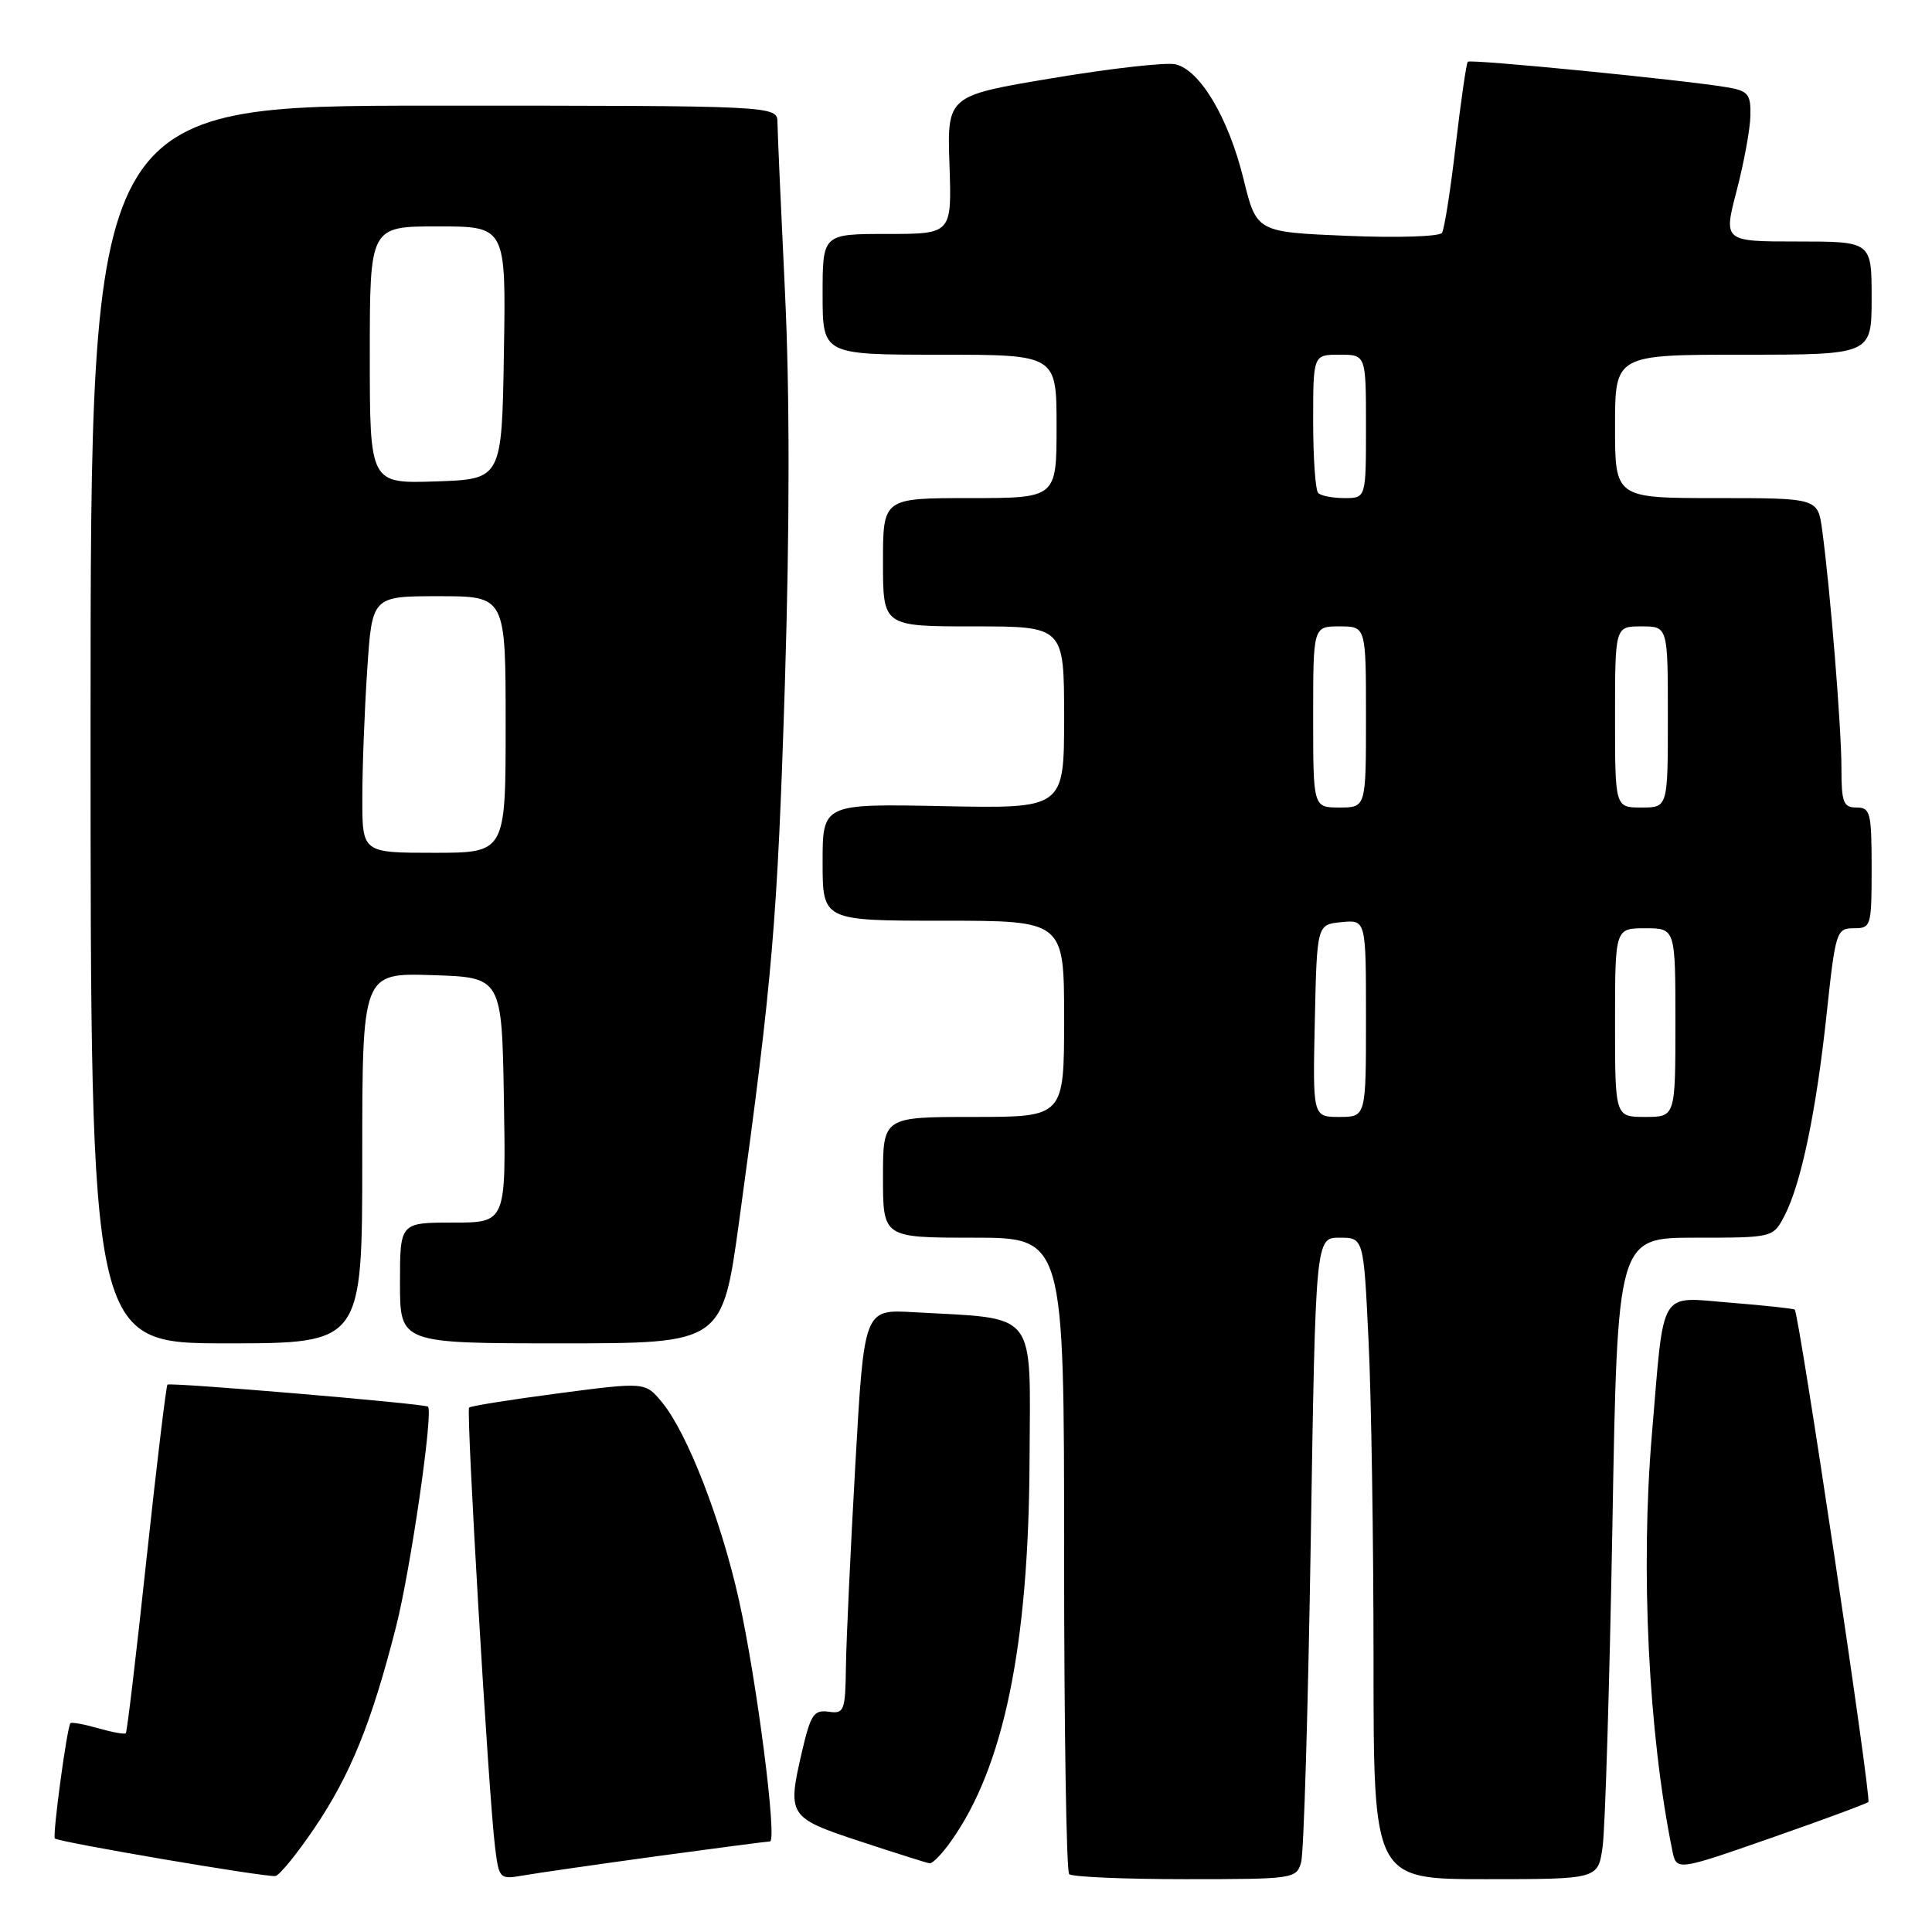 <?xml version="1.0" encoding="UTF-8" standalone="no"?>
<!DOCTYPE svg PUBLIC "-//W3C//DTD SVG 1.1//EN" "http://www.w3.org/Graphics/SVG/1.1/DTD/svg11.dtd" >
<svg xmlns="http://www.w3.org/2000/svg" xmlns:xlink="http://www.w3.org/1999/xlink" version="1.1" viewBox="0 0 256 256">
 <g >
 <path fill="currentColor"
d=" M 41.66 242.24 C 46.45 235.16 49.25 228.25 52.49 215.50 C 54.40 208.00 57.44 187.08 56.71 186.39 C 56.30 185.99 22.53 183.14 22.19 183.47 C 22.01 183.66 20.76 194.06 19.41 206.59 C 18.07 219.11 16.84 229.49 16.67 229.66 C 16.50 229.83 14.85 229.53 13.00 229.00 C 11.15 228.47 9.50 228.17 9.34 228.33 C 8.88 228.78 6.93 243.26 7.27 243.61 C 7.76 244.09 35.38 248.80 36.50 248.58 C 37.05 248.48 39.37 245.62 41.66 242.24 Z  M 86.94 245.97 C 94.88 244.89 101.67 244.00 102.02 244.00 C 103.02 244.00 100.27 222.57 97.91 212.00 C 95.54 201.37 91.07 189.87 87.72 185.81 C 85.50 183.12 85.50 183.12 74.02 184.62 C 67.71 185.45 62.37 186.30 62.16 186.51 C 61.74 186.93 64.75 238.04 65.60 244.78 C 66.12 248.97 66.20 249.05 69.32 248.51 C 71.07 248.20 79.00 247.06 86.94 245.97 Z  M 172.41 246.75 C 172.76 245.51 173.33 226.39 173.68 204.25 C 174.32 164.00 174.32 164.00 177.50 164.00 C 180.69 164.00 180.69 164.00 181.34 177.66 C 181.71 185.17 182.00 204.30 182.00 220.16 C 182.00 249.00 182.00 249.00 196.87 249.00 C 211.74 249.00 211.74 249.00 212.35 244.75 C 212.69 242.41 213.27 223.29 213.65 202.25 C 214.32 164.00 214.32 164.00 224.64 164.00 C 234.95 164.00 234.95 164.00 236.48 161.04 C 238.67 156.80 240.67 147.22 242.05 134.25 C 243.21 123.42 243.35 123.00 245.63 123.00 C 247.93 123.00 248.00 122.75 248.00 115.00 C 248.00 107.67 247.83 107.00 246.00 107.00 C 244.25 107.00 244.00 106.33 244.00 101.75 C 244.00 96.43 242.51 78.05 241.45 70.25 C 240.88 66.00 240.88 66.00 227.44 66.00 C 214.00 66.00 214.00 66.00 214.00 56.50 C 214.00 47.00 214.00 47.00 231.00 47.00 C 248.00 47.00 248.00 47.00 248.00 39.50 C 248.00 32.00 248.00 32.00 238.18 32.00 C 228.36 32.00 228.36 32.00 230.12 25.25 C 231.09 21.54 231.91 17.06 231.94 15.30 C 231.99 12.44 231.64 12.03 228.75 11.55 C 222.85 10.57 194.85 7.81 194.49 8.18 C 194.30 8.37 193.58 13.35 192.89 19.24 C 192.21 25.14 191.39 30.36 191.07 30.85 C 190.76 31.35 185.11 31.53 178.50 31.25 C 166.50 30.75 166.50 30.75 164.77 23.71 C 162.79 15.63 159.01 9.27 155.75 8.52 C 154.51 8.24 147.20 9.06 139.50 10.35 C 125.50 12.68 125.50 12.68 125.81 21.84 C 126.12 31.00 126.12 31.00 117.56 31.00 C 109.00 31.00 109.00 31.00 109.00 39.00 C 109.00 47.00 109.00 47.00 124.50 47.00 C 140.00 47.00 140.00 47.00 140.00 56.50 C 140.00 66.00 140.00 66.00 128.50 66.00 C 117.00 66.00 117.00 66.00 117.00 74.50 C 117.00 83.00 117.00 83.00 129.00 83.00 C 141.00 83.00 141.00 83.00 141.00 95.07 C 141.00 107.14 141.00 107.14 125.00 106.82 C 109.00 106.50 109.00 106.50 109.00 114.25 C 109.00 122.00 109.00 122.00 125.00 122.00 C 141.00 122.00 141.00 122.00 141.00 135.00 C 141.00 148.00 141.00 148.00 129.00 148.00 C 117.00 148.00 117.00 148.00 117.00 156.00 C 117.00 164.00 117.00 164.00 129.00 164.00 C 141.00 164.00 141.00 164.00 141.00 205.83 C 141.00 228.84 141.30 247.97 141.67 248.33 C 142.03 248.70 148.96 249.00 157.05 249.00 C 171.46 249.00 171.78 248.95 172.41 246.75 Z  M 247.57 238.77 C 248.00 238.34 238.38 174.00 237.81 173.53 C 237.64 173.39 233.84 172.98 229.37 172.62 C 219.67 171.85 220.55 170.39 218.89 190.00 C 217.36 207.93 218.42 229.65 221.59 245.20 C 222.14 247.91 222.14 247.91 234.64 243.55 C 241.52 241.15 247.33 239.00 247.57 238.77 Z  M 126.00 243.99 C 133.00 234.18 136.31 218.11 136.42 193.52 C 136.51 173.32 137.68 174.81 121.00 173.87 C 114.50 173.50 114.50 173.50 113.34 194.00 C 112.70 205.28 112.14 217.34 112.09 220.81 C 112.01 226.74 111.86 227.11 109.78 226.81 C 107.85 226.54 107.41 227.20 106.29 232.00 C 104.29 240.63 104.42 240.84 114.00 244.00 C 118.67 245.54 122.81 246.85 123.18 246.90 C 123.56 246.96 124.83 245.65 126.00 243.99 Z  M 48.00 153.46 C 48.00 128.92 48.00 128.92 57.25 129.21 C 66.50 129.50 66.50 129.50 66.77 145.75 C 67.05 162.00 67.05 162.00 60.02 162.00 C 53.00 162.00 53.00 162.00 53.00 170.00 C 53.00 178.00 53.00 178.00 74.36 178.00 C 95.72 178.00 95.72 178.00 97.95 161.75 C 102.37 129.60 103.01 122.03 104.00 90.64 C 104.65 69.74 104.65 51.85 104.01 38.64 C 103.48 27.56 103.03 17.49 103.02 16.25 C 103.00 14.00 103.00 14.00 57.50 14.00 C 12.00 14.00 12.00 14.00 12.00 96.00 C 12.00 178.00 12.00 178.00 30.00 178.00 C 48.00 178.00 48.00 178.00 48.00 153.46 Z  M 174.22 135.25 C 174.50 122.50 174.50 122.50 177.75 122.19 C 181.00 121.87 181.00 121.87 181.00 134.94 C 181.00 148.00 181.00 148.00 177.47 148.00 C 173.94 148.00 173.94 148.00 174.22 135.25 Z  M 214.00 135.50 C 214.00 123.00 214.00 123.00 218.00 123.00 C 222.00 123.00 222.00 123.00 222.00 135.50 C 222.00 148.00 222.00 148.00 218.00 148.00 C 214.00 148.00 214.00 148.00 214.00 135.50 Z  M 174.00 95.00 C 174.00 83.00 174.00 83.00 177.50 83.00 C 181.00 83.00 181.00 83.00 181.00 95.00 C 181.00 107.00 181.00 107.00 177.50 107.00 C 174.00 107.00 174.00 107.00 174.00 95.00 Z  M 214.00 95.00 C 214.00 83.00 214.00 83.00 217.50 83.00 C 221.00 83.00 221.00 83.00 221.00 95.00 C 221.00 107.00 221.00 107.00 217.50 107.00 C 214.00 107.00 214.00 107.00 214.00 95.00 Z  M 174.67 65.33 C 174.30 64.97 174.00 60.69 174.00 55.83 C 174.00 47.00 174.00 47.00 177.50 47.00 C 181.00 47.00 181.00 47.00 181.00 56.50 C 181.00 66.00 181.00 66.00 178.17 66.00 C 176.61 66.00 175.03 65.70 174.67 65.33 Z  M 48.01 105.75 C 48.01 101.76 48.30 94.11 48.66 88.75 C 49.30 79.00 49.30 79.00 58.15 79.00 C 67.00 79.00 67.00 79.00 67.00 96.00 C 67.00 113.00 67.00 113.00 57.50 113.00 C 48.00 113.00 48.00 113.00 48.01 105.75 Z  M 49.00 47.04 C 49.00 30.00 49.00 30.00 58.02 30.00 C 67.05 30.00 67.05 30.00 66.77 46.75 C 66.50 63.50 66.50 63.50 57.75 63.79 C 49.00 64.08 49.00 64.08 49.00 47.04 Z "/>
</g>
</svg>